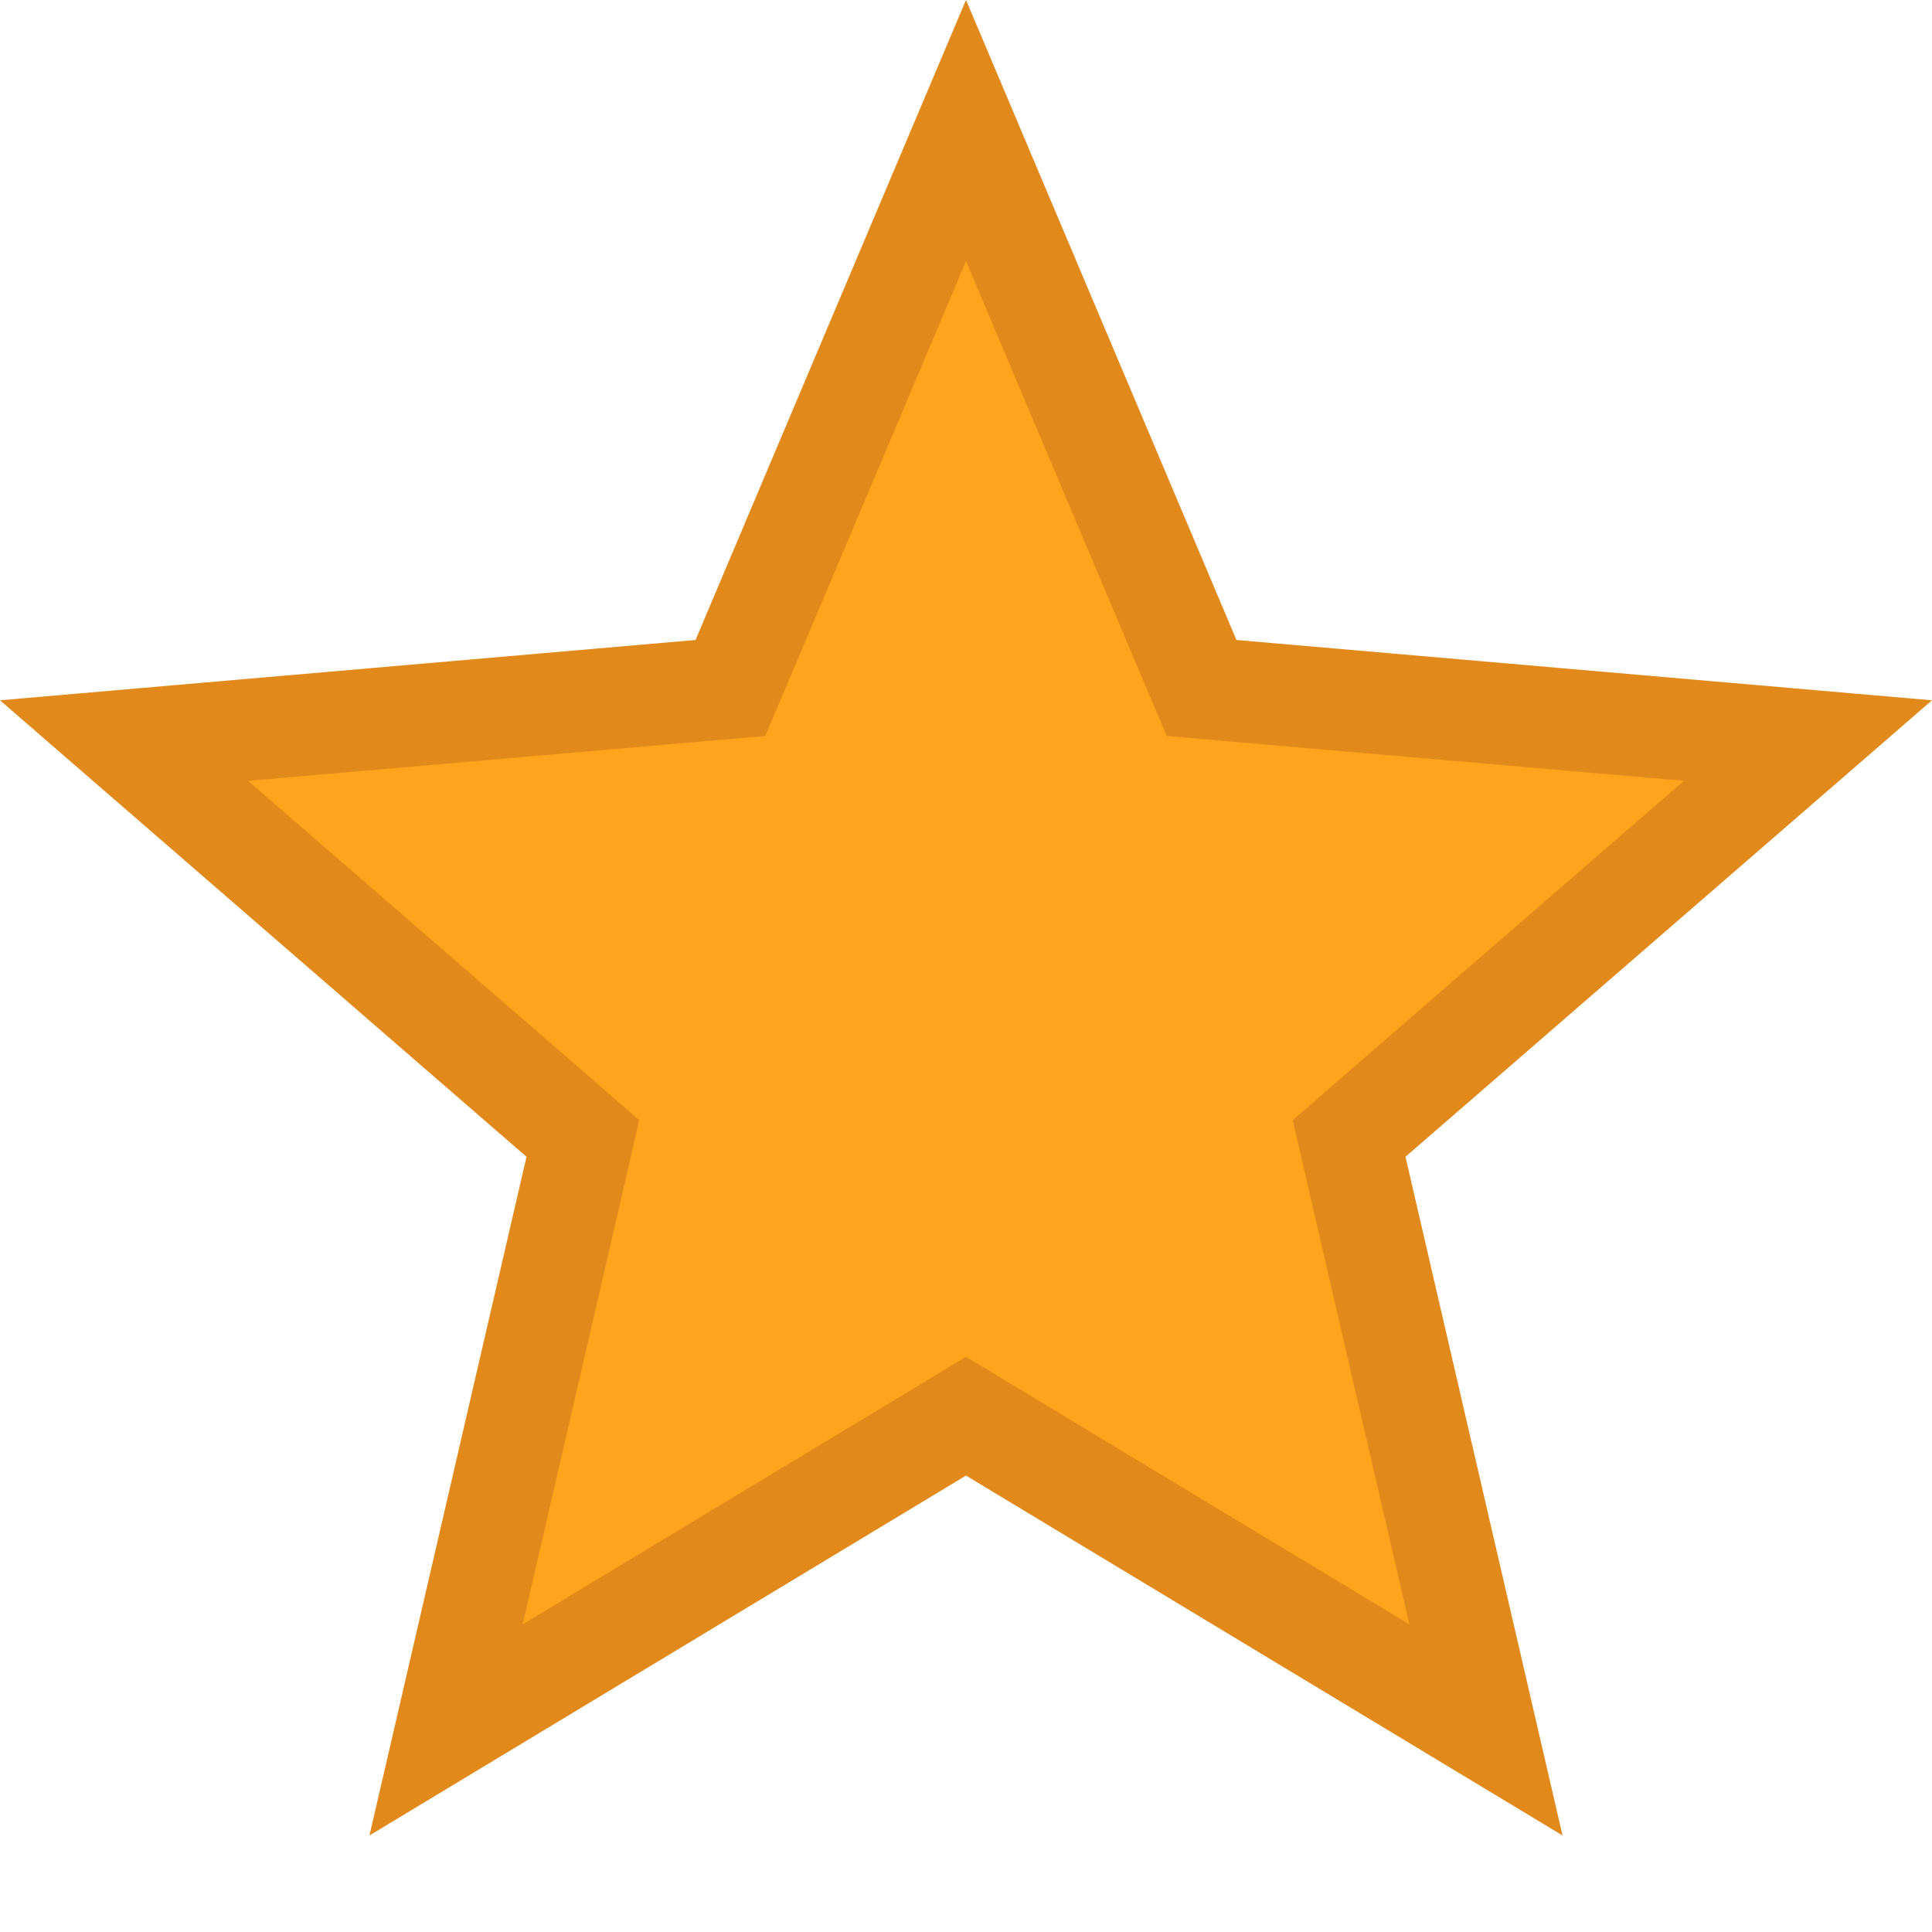 <svg width="19" height="19" viewBox="0 0 19 19" fill="none" xmlns="http://www.w3.org/2000/svg">
<path d="M4.387 17.012L5.665 11.489L5.732 11.196L5.505 10.998L1.22 7.283L6.883 6.792L7.183 6.766L7.301 6.488L9.5 1.284L11.699 6.488L11.817 6.766L12.117 6.792L17.78 7.283L13.495 10.998L13.268 11.196L13.335 11.489L14.613 17.012L9.758 14.083L9.5 13.927L9.242 14.083L4.387 17.012Z" fill="#FFA41C" stroke="#E18A1B"/>
</svg>
